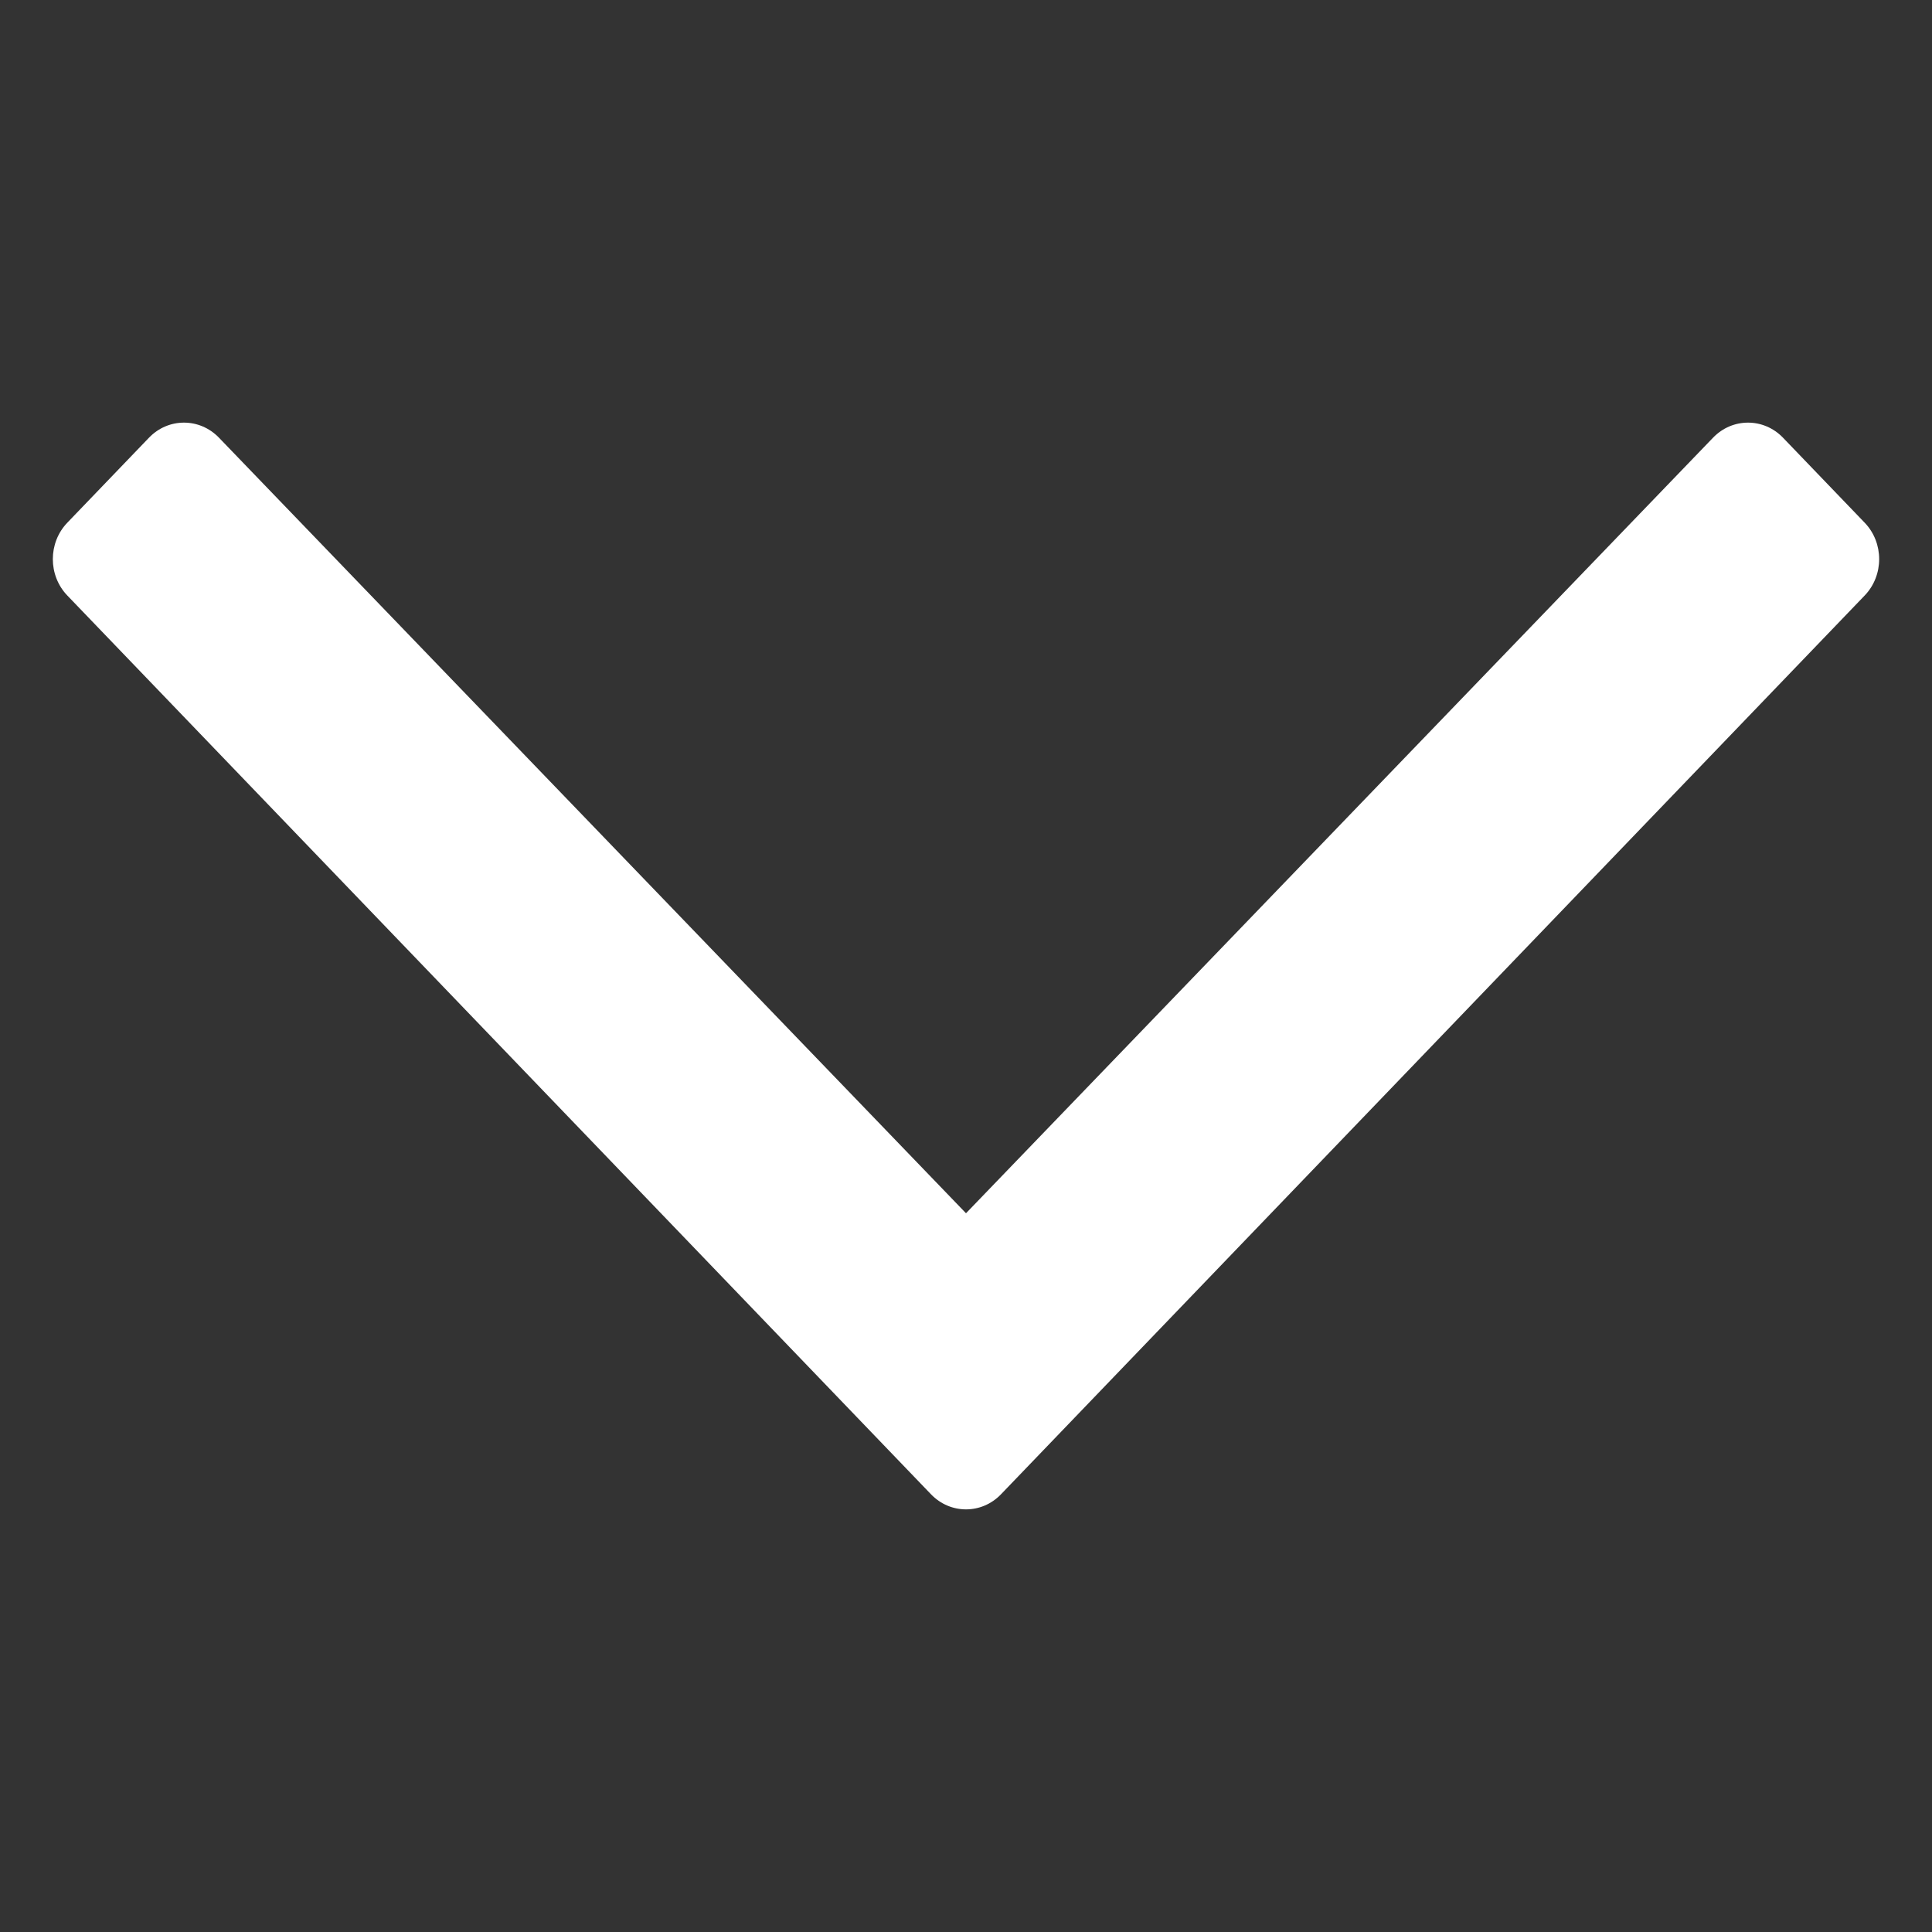<svg xmlns="http://www.w3.org/2000/svg" width="256" height="256" viewBox="0 0 256 256">
    <rect x="0" y="0" width="256" height="256" fill="#333333" stroke="none"/>
    <g fill="none" fill-rule="evenodd">
        <g fill="#FFF" fill-rule="nonzero">
            <g>
                <path d="M13.258 1.921l-11.26 10.82c-2.664 2.56-2.664 6.712 0 9.274L104.762 121 1.999 219.985c-2.665 2.56-2.665 6.713 0 9.274l11.26 10.82c2.664 2.561 6.985 2.561 9.65 0l119.092-114.442c2.665-2.56 2.665-6.713 0-9.274L22.91 1.921c-2.665-2.561-6.986-2.561-9.65 0z" transform="matrix(0 1 1 0 7 56)"/>
            </g>
        </g>
    </g>
</svg>
